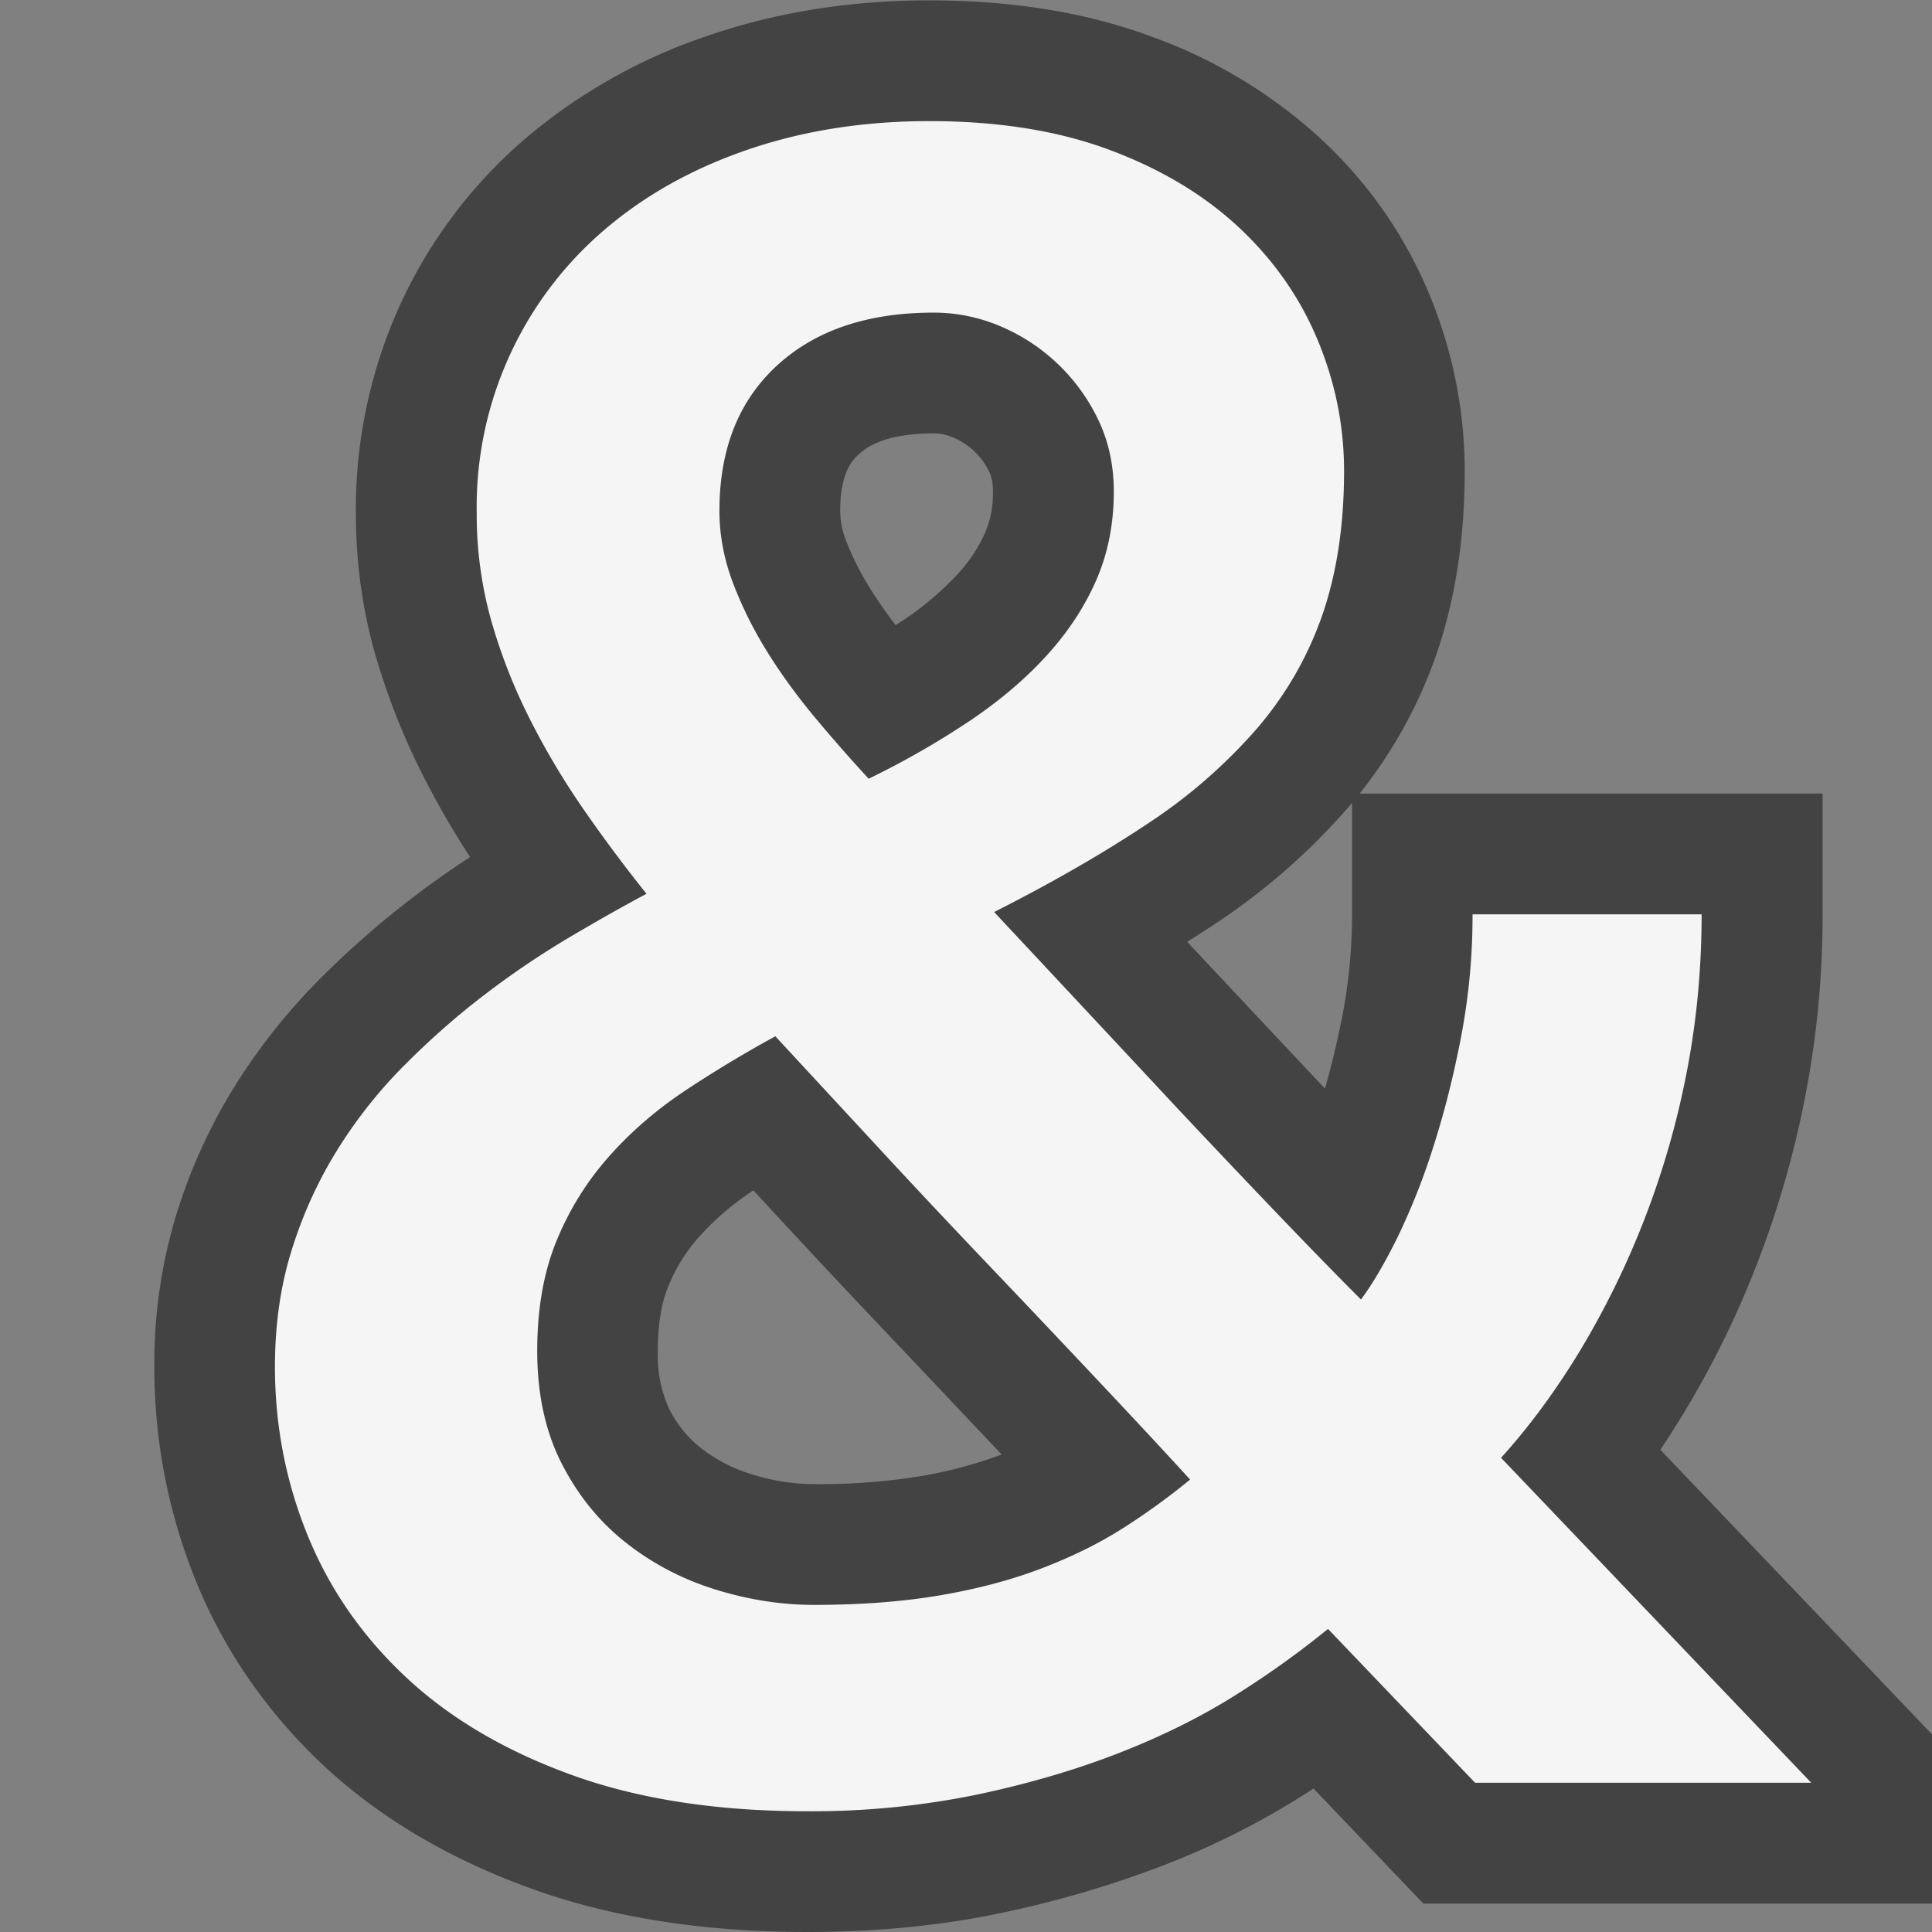 <svg xmlns="http://www.w3.org/2000/svg" viewBox="0 0 16 16"><rect x="0" y="0" width="16" height="16" fill="#808080" stroke="none"/><style>.st0{opacity:0}.st0,.st1{fill:#434343}.st2{fill:#f5f5f5}</style><g id="outline"><path class="st0" d="M0 0h16v16H0z"/><path class="st1" d="M16 14.363l-2.25-2.357a7.795 7.795 0 0 0 .793-1.519 8.08 8.08 0 0 0 .405-1.396 7.84 7.84 0 0 0 .146-1.519v-1H11.26c.277-.349.491-.736.637-1.157.155-.449.233-.959.233-1.515 0-.501-.099-.994-.293-1.463a3.672 3.672 0 0 0-.884-1.274A4.134 4.134 0 0 0 9.547.307C9.009.105 8.386.003 7.694.003c-.649 0-1.263.098-1.823.29a4.574 4.574 0 0 0-1.517.852A4.01 4.01 0 0 0 3.32 2.51a4.089 4.089 0 0 0-.373 1.74c0 .407.055.803.162 1.175.101.345.232.678.39.989.118.234.25.463.394.684a7.644 7.644 0 0 0-1.245 1.01 5.086 5.086 0 0 0-.694.871 4.58 4.58 0 0 0-.488 1.061 4.235 4.235 0 0 0-.188 1.279c0 .61.114 1.204.342 1.768.233.576.588 1.09 1.054 1.529.46.431 1.038.775 1.717 1.021.659.241 1.431.363 2.294.363.571 0 1.113-.053 1.608-.158a8.679 8.679 0 0 0 1.347-.396 6.592 6.592 0 0 0 1.146-.575l.092-.059.91.953H16v-1.402zM7.111 3.764c.047-.043.19-.175.621-.175.055 0 .108.011.164.035a.58.58 0 0 1 .297.285c.021.043.03.096.03.162a.82.82 0 0 1-.061.332 1.26 1.26 0 0 1-.226.346 2.52 2.52 0 0 1-.519.428 3.902 3.902 0 0 1-.21-.302 2.331 2.331 0 0 1-.201-.399.696.696 0 0 1-.048-.245c0-.326.108-.426.153-.467zm1.158 8.291a3.586 3.586 0 0 1-.651.171 5.215 5.215 0 0 1-.876.065 1.72 1.72 0 0 1-.52-.083 1.283 1.283 0 0 1-.42-.218.96.96 0 0 1-.261-.324 1.058 1.058 0 0 1-.093-.479c0-.215.028-.394.085-.53.064-.158.148-.293.258-.415.122-.138.269-.264.434-.375l.014-.009.269.291c.313.337.631.676.955 1.016l.833.881c-.01.002-.019.006-.027.009zm2.928-4.483c0 .278-.026.555-.076.819a7.424 7.424 0 0 1-.148.624C10.799 8.832 9.832 7.8 9.832 7.8c.078-.049.153-.098.226-.146a5.398 5.398 0 0 0 1.139-1.004v.922z"/></g><path class="st2" d="M12.216 14.764l-1.218-1.274a7.644 7.644 0 0 1-.75.538c-.286.182-.61.344-.972.486s-.758.258-1.189.349A6.797 6.797 0 0 1 6.685 15c-.749 0-1.4-.101-1.954-.302s-1.011-.472-1.373-.812-.632-.731-.812-1.175-.269-.908-.269-1.392c0-.352.047-.678.142-.977.094-.299.222-.576.382-.831s.346-.488.557-.698c.211-.211.429-.403.656-.576.226-.173.456-.328.689-.467.233-.138.45-.261.651-.368-.176-.22-.348-.45-.514-.689s-.316-.489-.448-.75a4.61 4.61 0 0 1-.322-.817 3.243 3.243 0 0 1-.122-.896 3.017 3.017 0 0 1 1.057-2.346c.333-.286.73-.508 1.189-.665.459-.157.96-.236 1.501-.236.573 0 1.073.08 1.501.241.427.16.784.376 1.071.646s.502.58.647.93.217.709.217 1.081c0 .447-.06.843-.179 1.189-.12.346-.3.661-.543.944a4.395 4.395 0 0 1-.906.788c-.363.242-.786.486-1.27.731a1547.86 1547.86 0 0 1 1.481 1.586c.283.302.562.596.835.882.274.286.514.533.722.741.094-.126.195-.297.302-.514a5.53 5.53 0 0 0 .297-.75c.091-.283.168-.588.231-.916a5.33 5.33 0 0 0 .094-1.01h1.897c0 .453-.042.895-.127 1.326a7.068 7.068 0 0 1-.883 2.293c-.201.33-.418.625-.651.882L15 14.764h-2.784zm-2.36-2.511c-.201-.22-.45-.488-.746-.802-.296-.315-.604-.64-.925-.977-.32-.336-.635-.671-.943-1.005l-.821-.887c-.265.145-.515.296-.751.453-.236.157-.445.338-.627.543s-.327.437-.434.698-.16.565-.16.911c0 .359.068.67.203.934s.313.483.533.656c.22.173.467.302.741.387s.546.127.816.127c.39 0 .739-.027 1.048-.08.308-.053.587-.127.835-.222s.472-.204.67-.33c.198-.126.385-.261.561-.406zM9.224 4.07c0-.214-.042-.411-.127-.59a1.579 1.579 0 0 0-.812-.778 1.407 1.407 0 0 0-.553-.113c-.547 0-.98.146-1.298.439s-.476.693-.476 1.203c0 .201.038.401.113.599.076.198.171.39.288.576.116.186.249.367.396.543s.294.343.439.5a7.05 7.05 0 0 0 .84-.481c.252-.17.466-.353.642-.548.176-.195.311-.403.406-.623s.142-.462.142-.727z" id="icon_x5F_bg"/></svg>